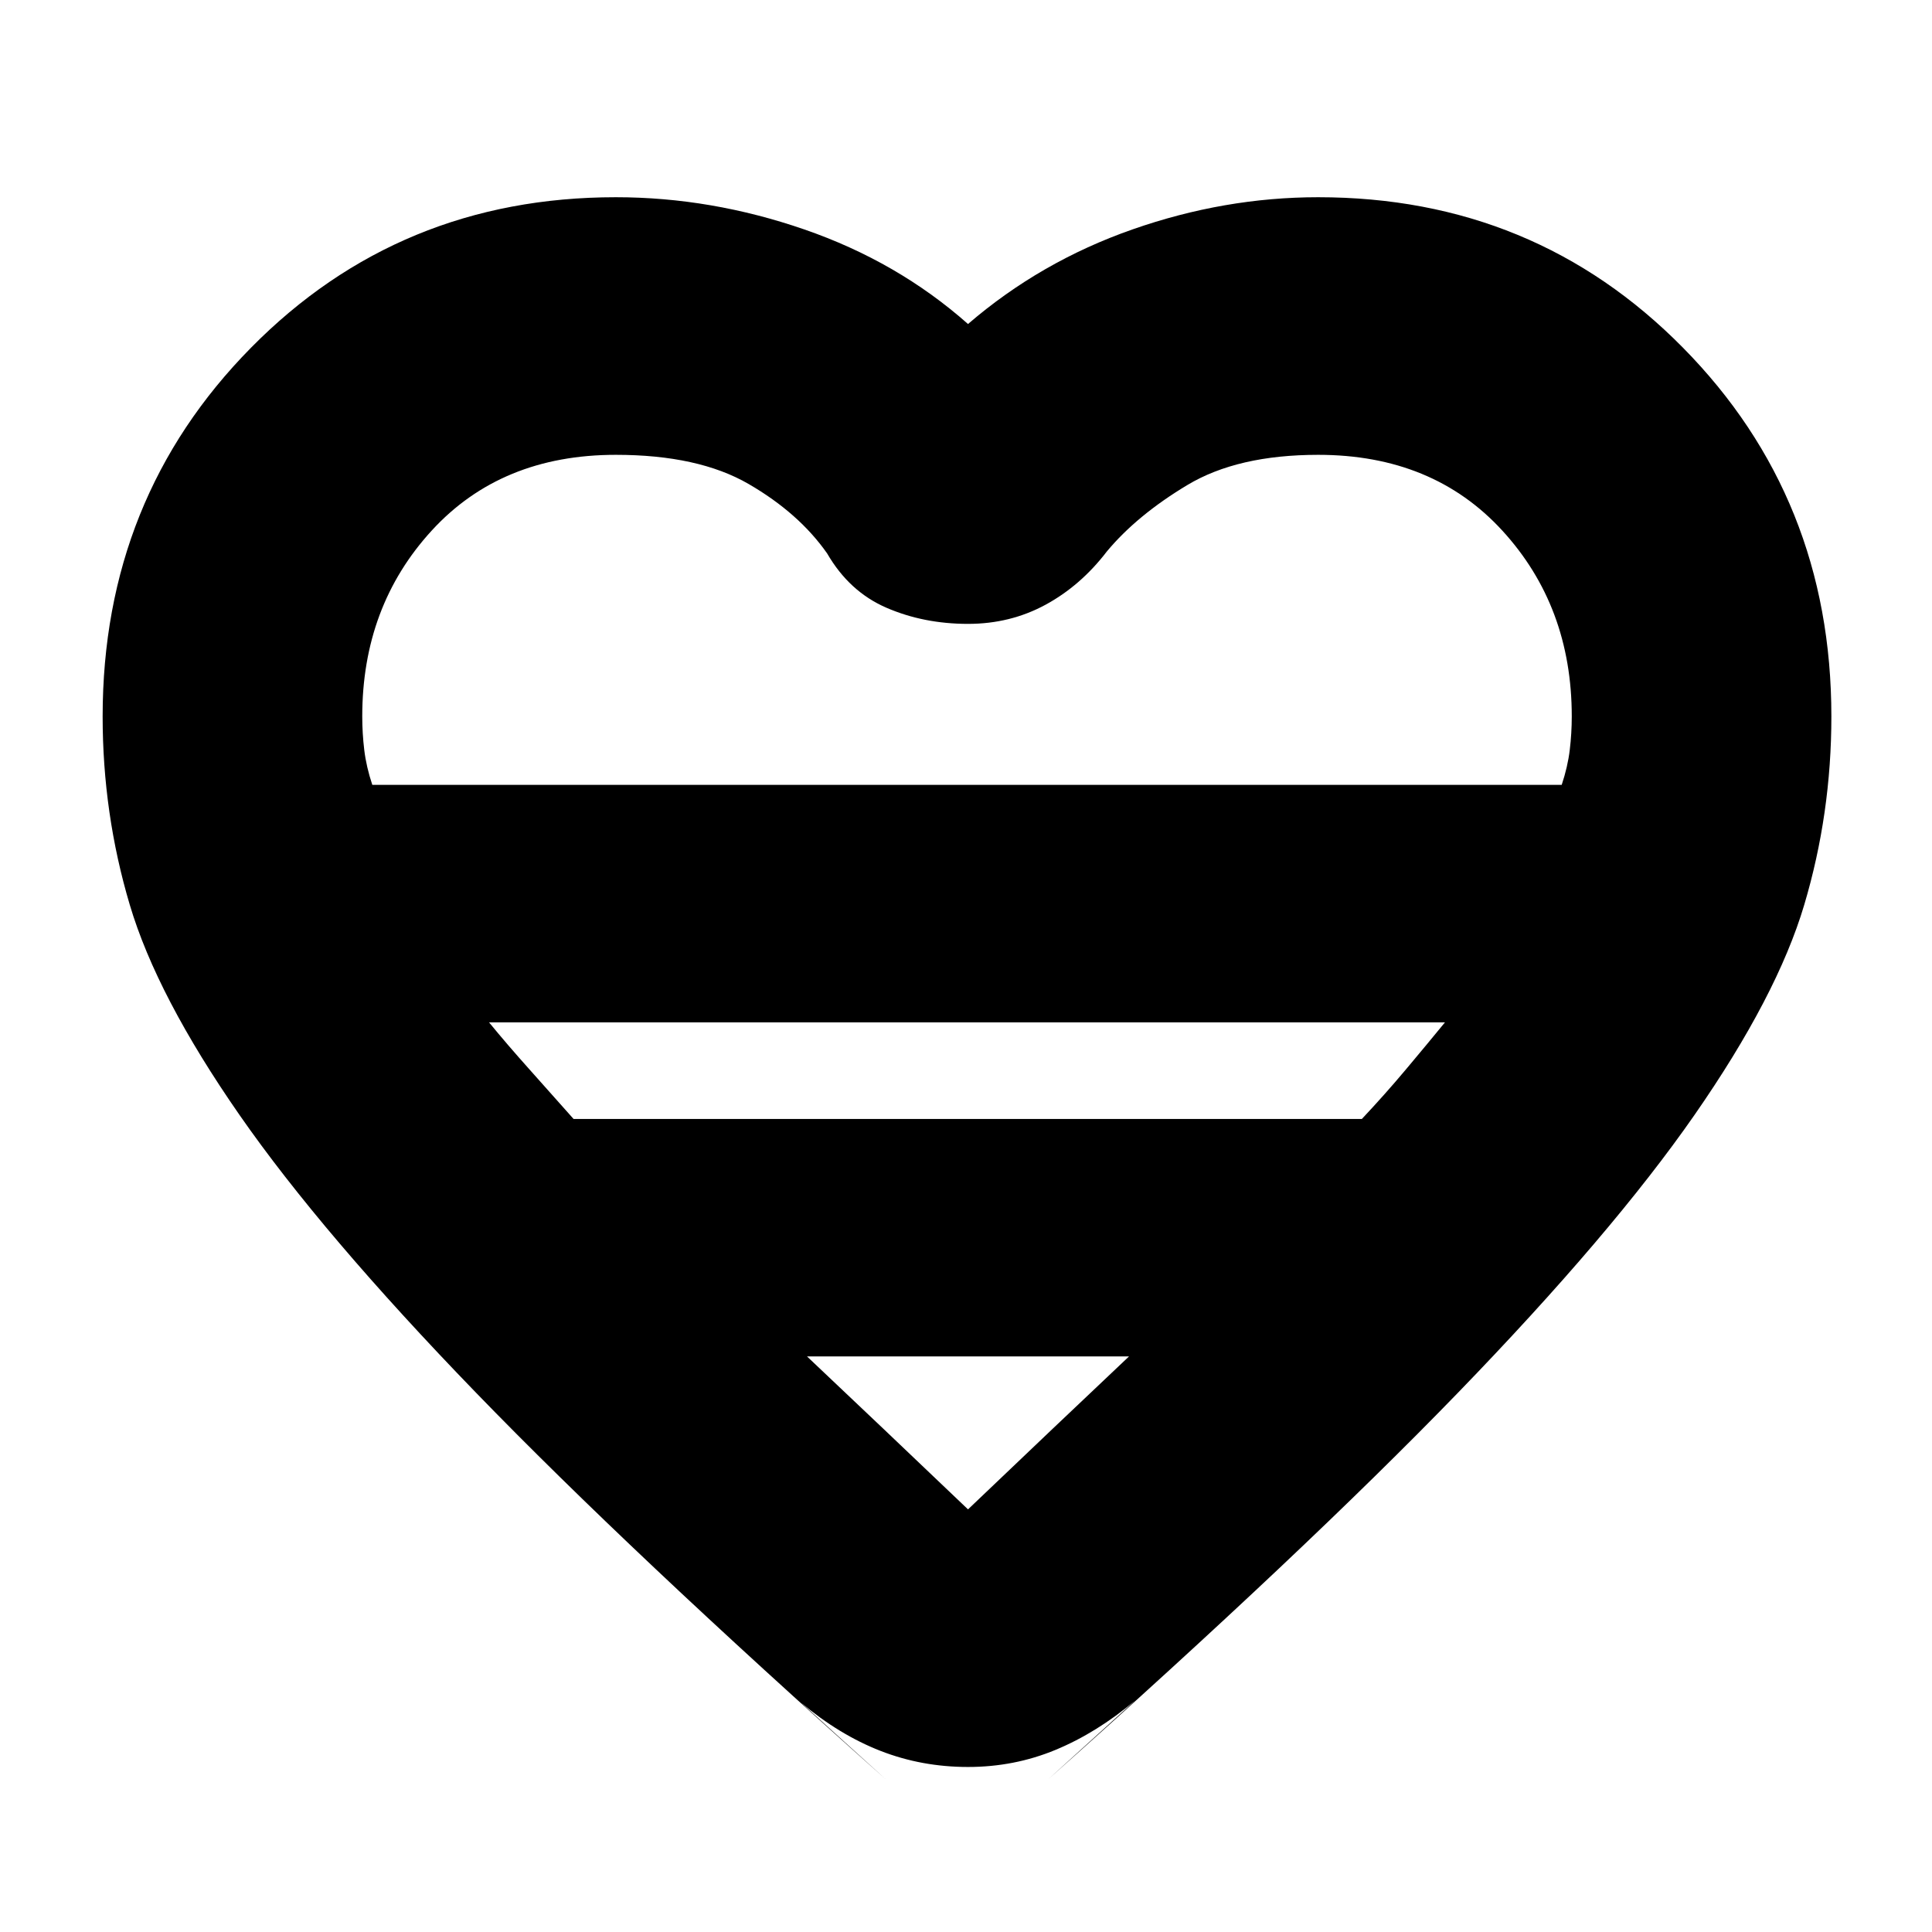 <svg xmlns="http://www.w3.org/2000/svg" height="20" viewBox="0 -960 960 960" width="20"><path d="m398-114 42 38Q313-189 236.5-268T119-406q-41-59-54.5-104.346Q51-555.692 51-604q0-108.452 73.736-183.226Q198.473-862 306-862q47.288 0 93.644 16Q446-830 481-799q36-31 81.712-47 45.713-16 92.288-16 107.527 0 181.264 74.774Q910-712.452 910-604q0 48.308-13.5 93.654T842-406q-41 59-117.5 138T521-76l43-39q-19 16-39.5 24.5T481-82q-23 0-43.5-8T398-114ZM185-570h591q3-9 4-17.333 1-8.334 1-16.667 0-54.683-34.5-92.342Q712-734 655-734q-40 0-65 15t-40 33q-13 17-30.5 26.5T481-650q-22 0-40.5-8T411-685q-14-20-39-34.5T306-734q-57 0-91.5 37.658Q180-658.683 180-604q0 8.333 1 16.667Q182-579 185-570Zm100 166h391.707Q688-416 698.5-428.5T718-452H243q9 11 20.19 23.5Q274.381-416 285-404Zm196 194q22-21 42-40t38-36H401q18 17 38 36t42 40Zm0-360Z"/></svg>